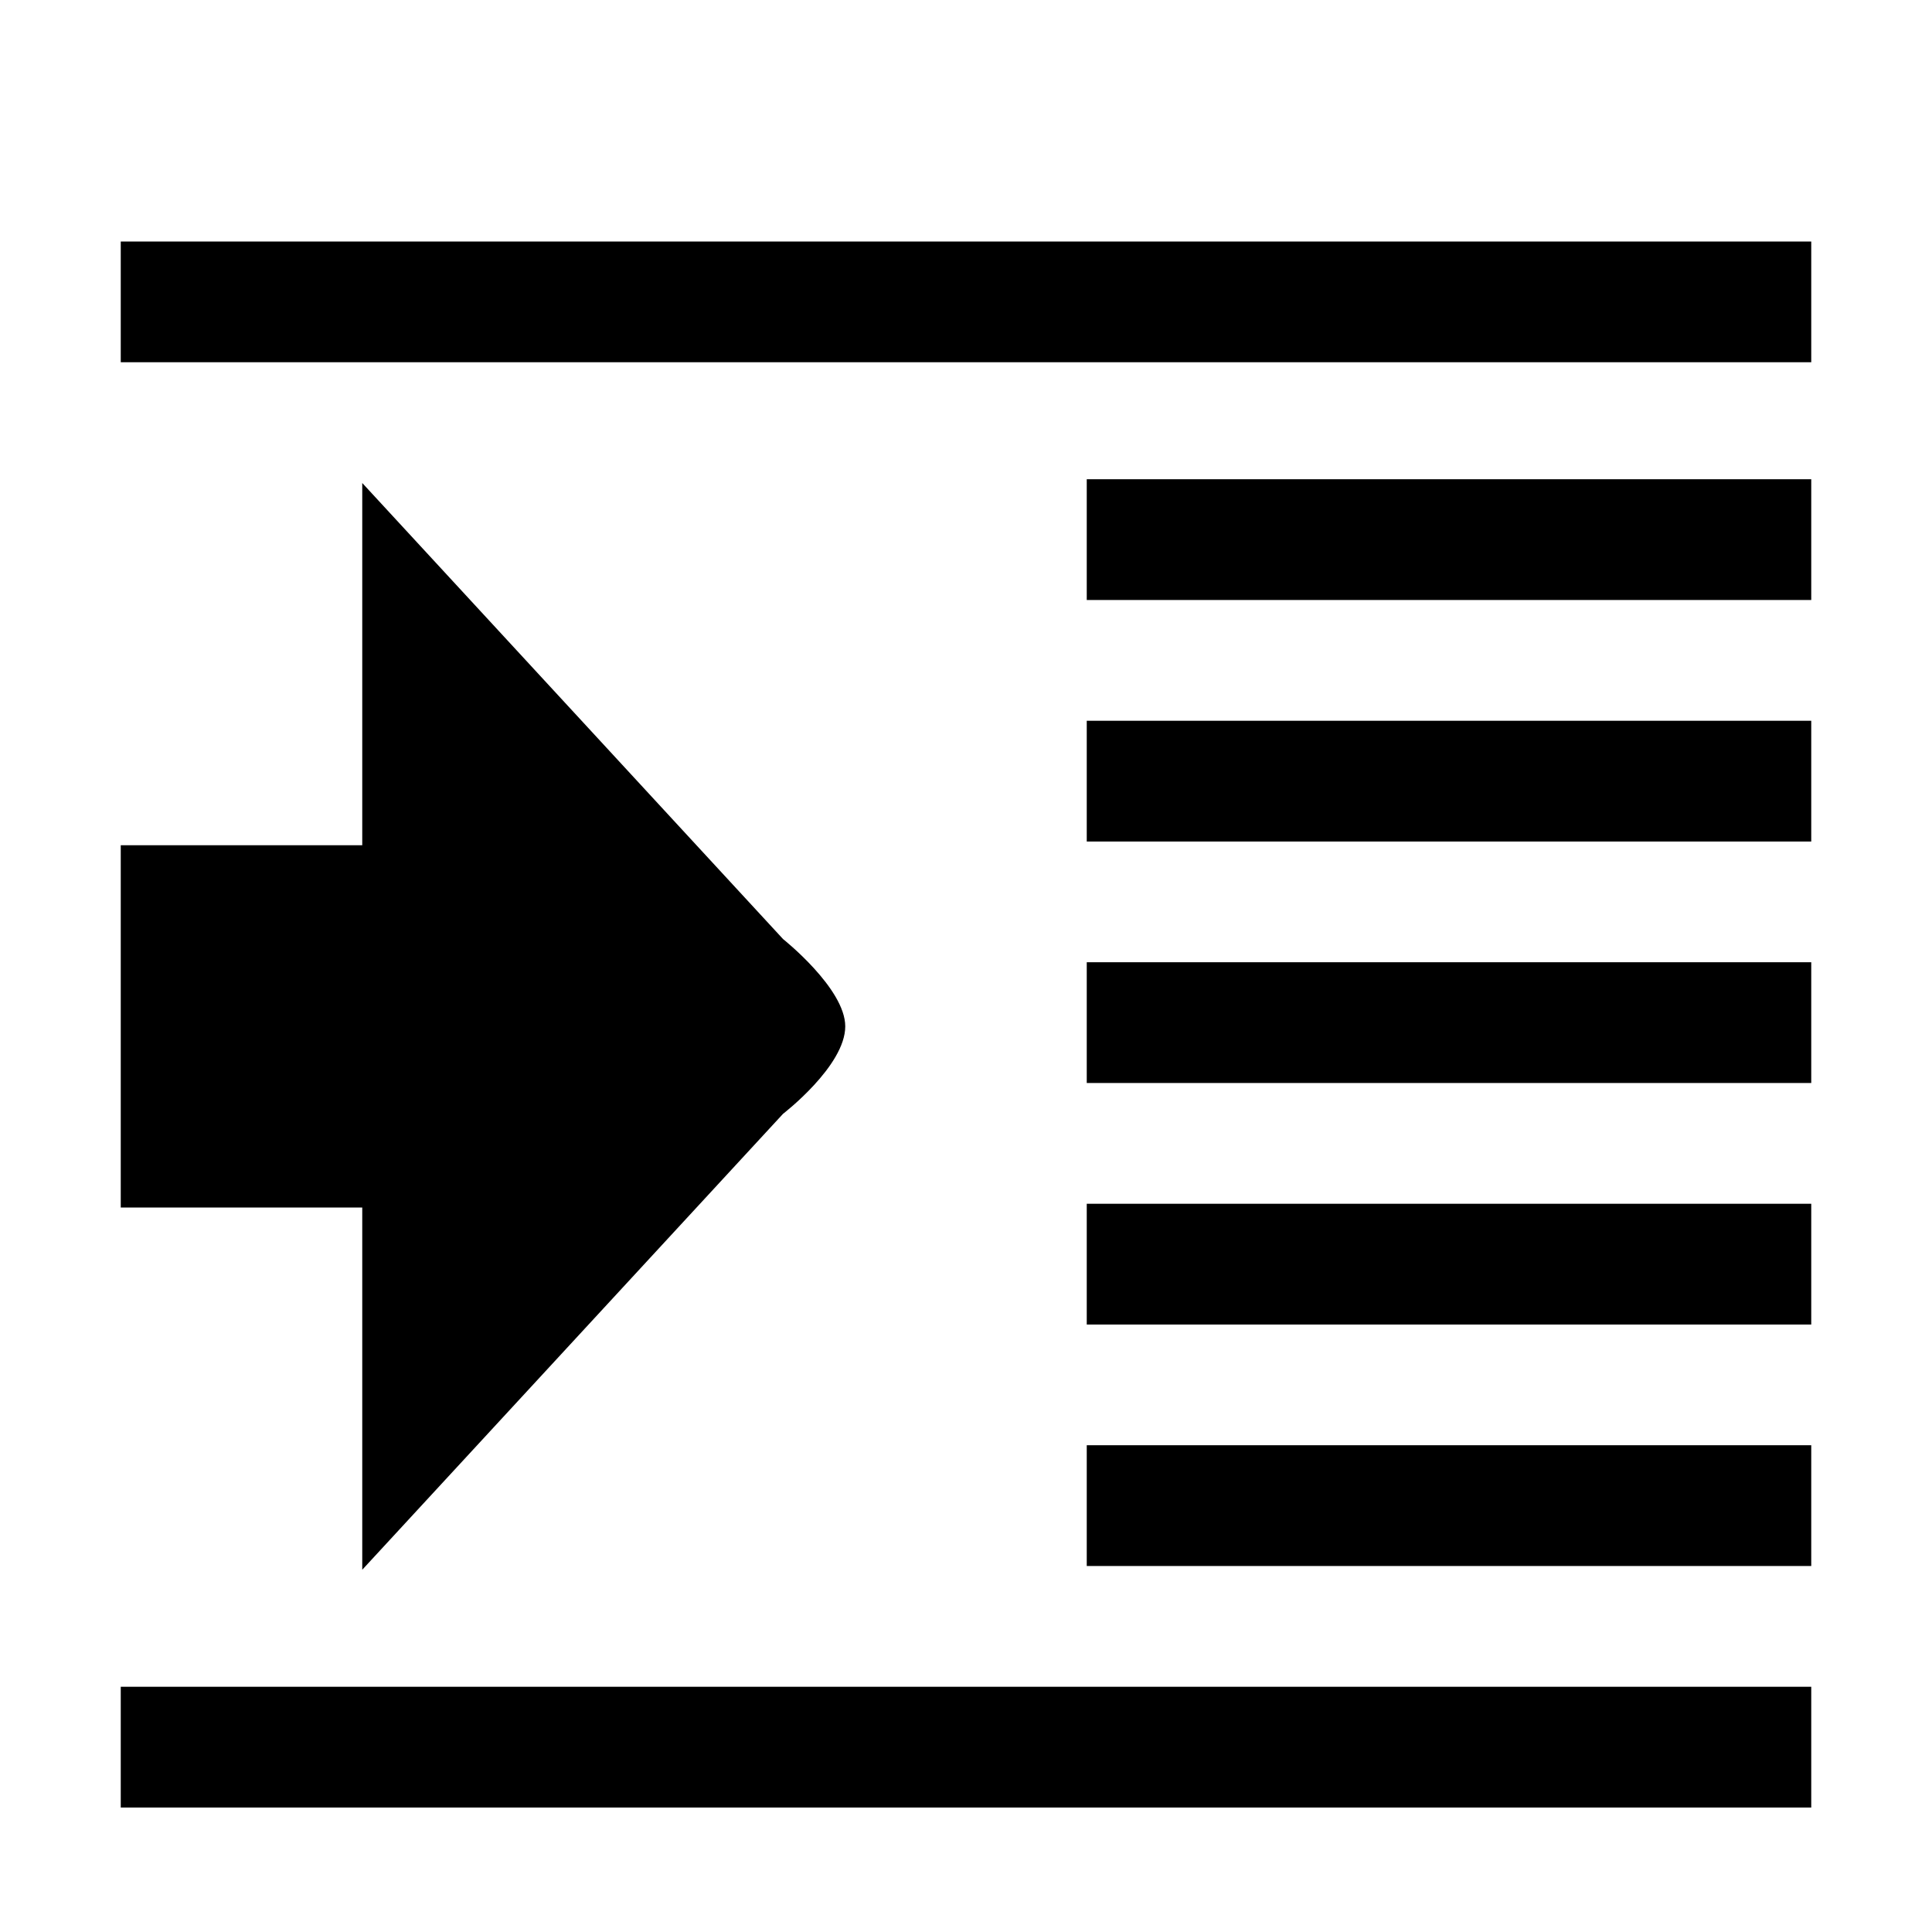 <?xml version="1.0" encoding="utf-8"?>
<!-- Generator: Adobe Illustrator 16.0.3, SVG Export Plug-In . SVG Version: 6.00 Build 0)  -->
<!DOCTYPE svg PUBLIC "-//W3C//DTD SVG 1.1//EN" "http://www.w3.org/Graphics/SVG/1.1/DTD/svg11.dtd">
<svg version="1.1" id="Layer_1" xmlns="http://www.w3.org/2000/svg" xmlns:xlink="http://www.w3.org/1999/xlink" x="0px" y="0px"
	 width="16px" height="16px" viewBox="0 0 16 16" style="enable-background:new 0 0 16 16;" xml:space="preserve">
<g id="indent_16">
	<path style="fill-rule:evenodd;clip-rule:evenodd;" d="M1,2v1h14V2H1z M1,14.969h14v-1H1V14.969z M9,4.969h6v-1H9V4.969z M9,6.969h6v-1H9V6.969z M9,8.969h6v-1H9
		V8.969z M9,10.969h6v-1H9V10.969z M9,12.969h6v-1H9V12.969z M3,13l3.485-3.776C6.485,9.224,7,8.828,7,8.5
		c0-0.314-0.515-0.723-0.515-0.723L3,4v3H1v3h2V13z"/>
</g>
</svg>
